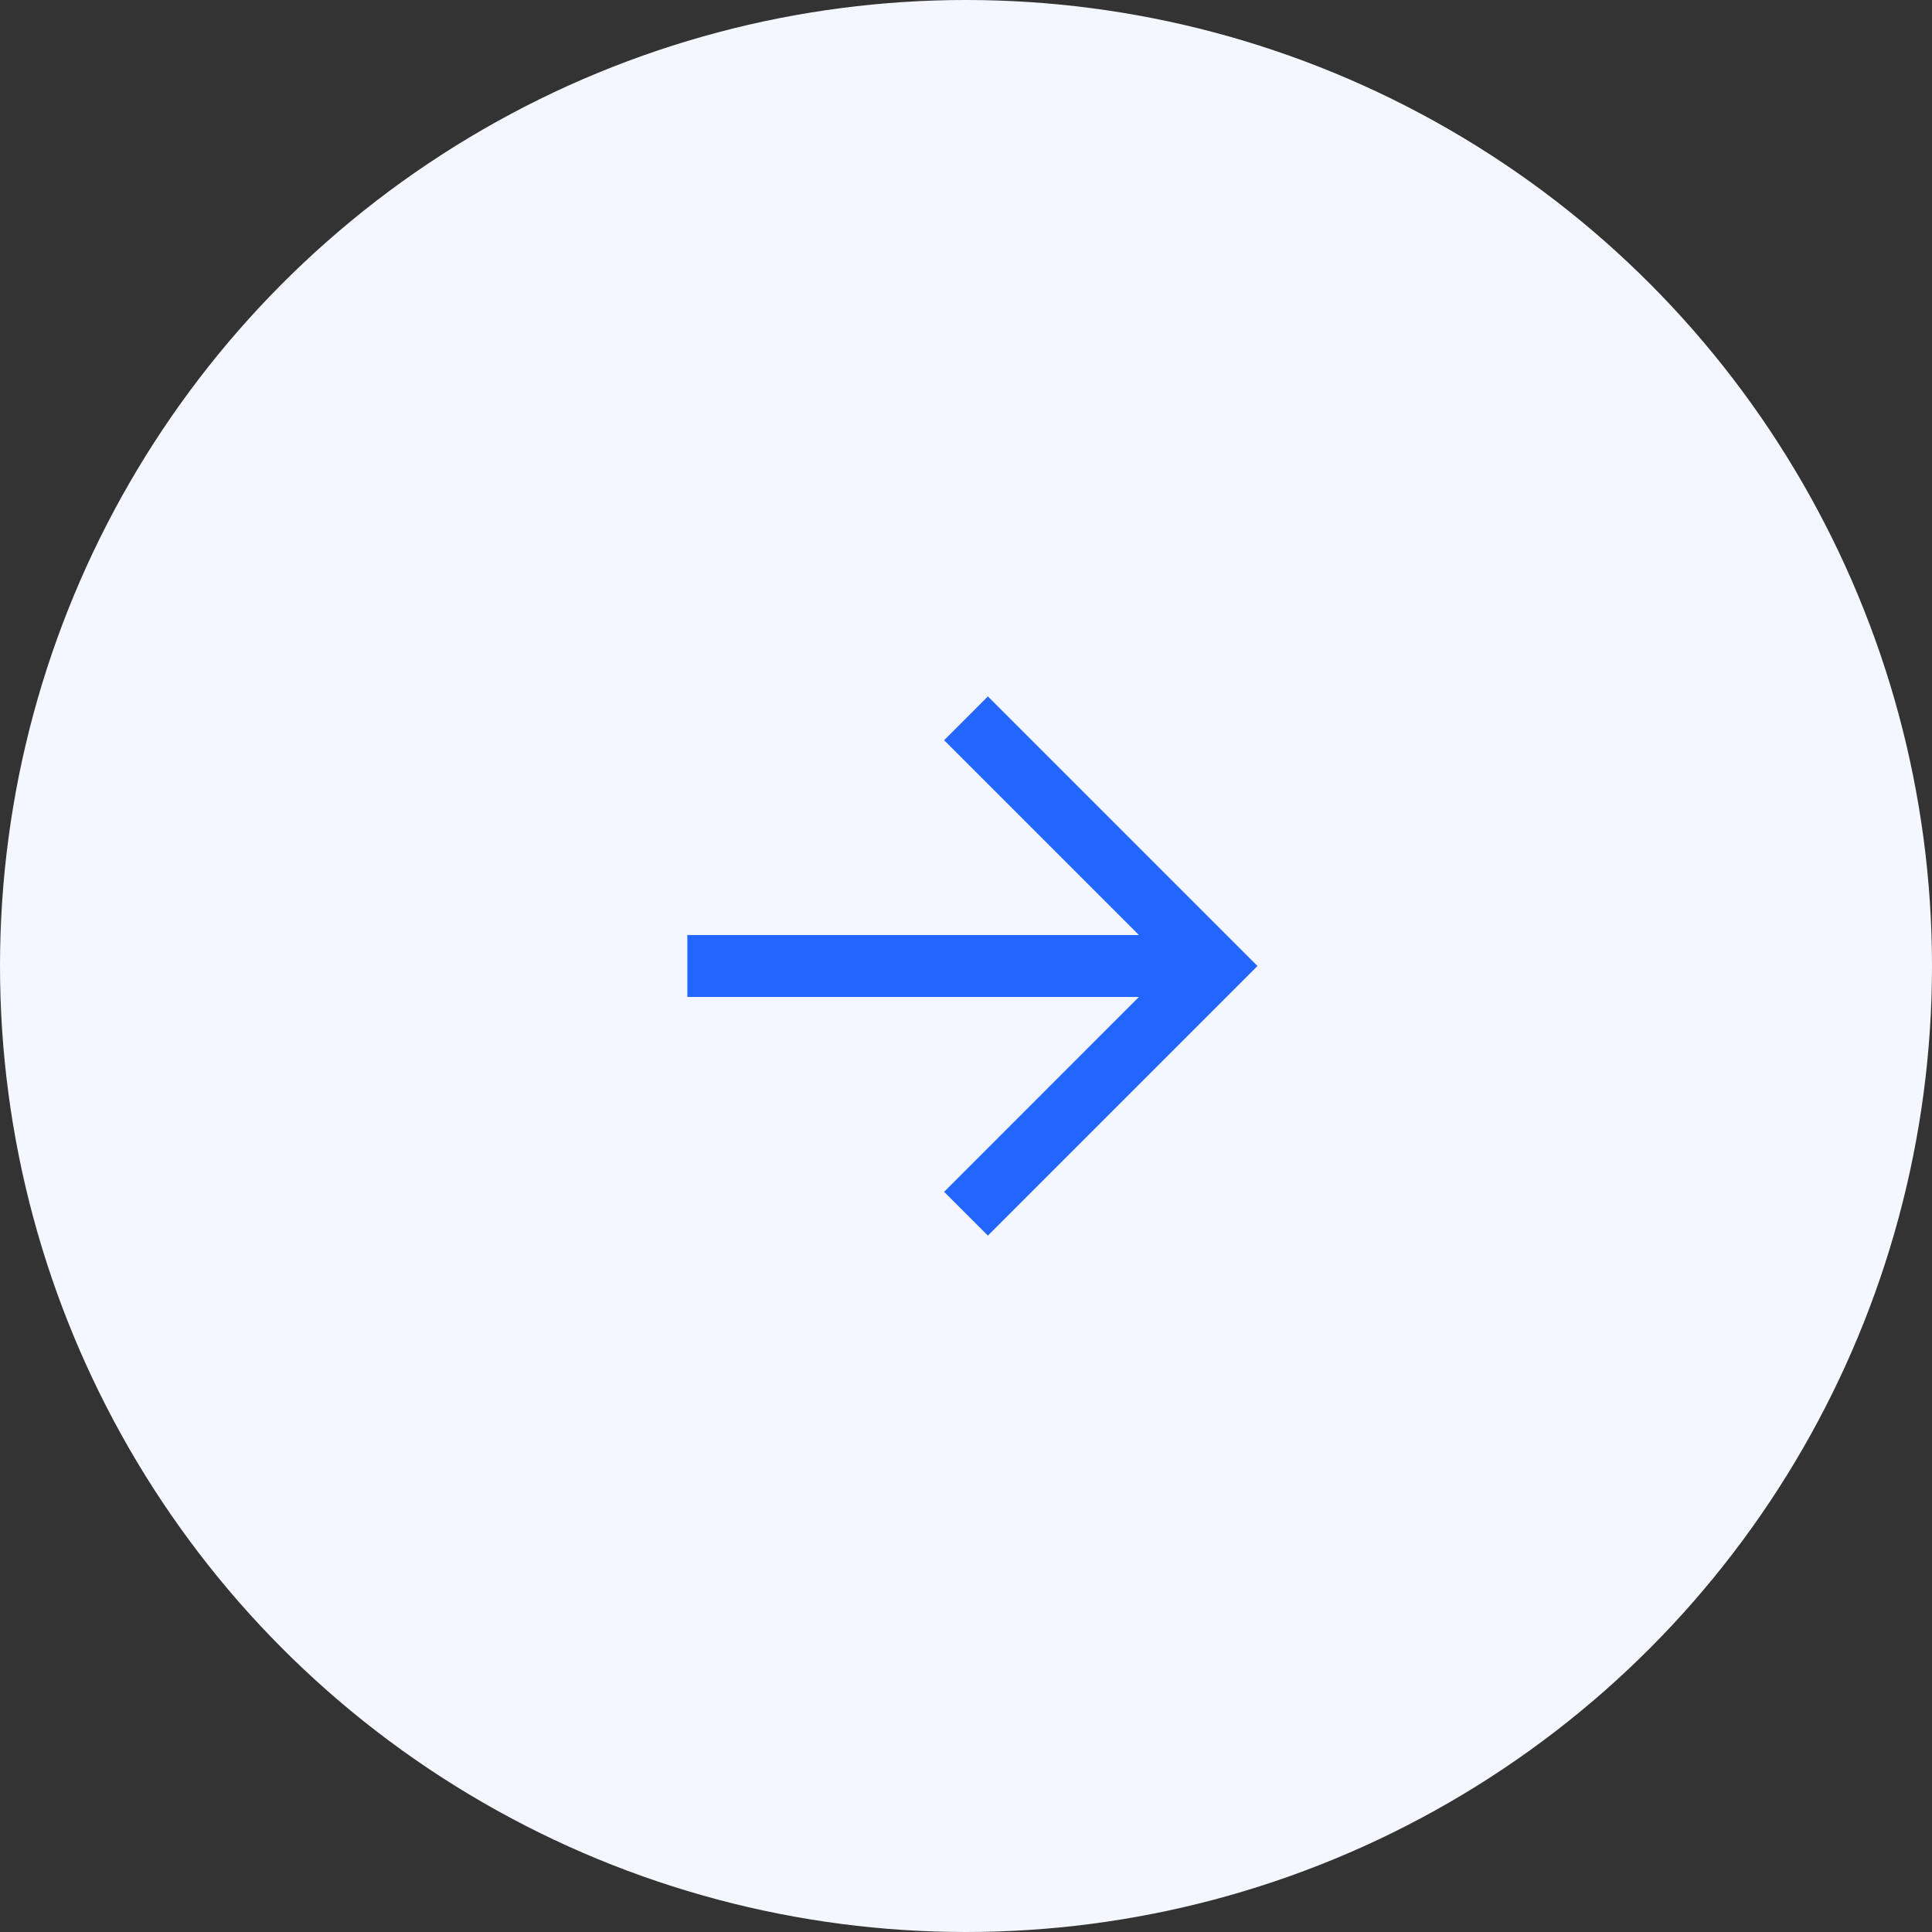 <svg width="52" height="52" viewBox="0 0 52 52" fill="none" xmlns="http://www.w3.org/2000/svg">
<rect x="0" y="0" width="52" height="52" fill="#333333" stroke="none"/>
<circle r="26" transform="matrix(-1 0 0 1 26 26)" fill="#F4F7FF"/>
<path fill="#2266FF" fill-rule="evenodd" clip-rule="evenodd" d="M30.655 26.833H18.5V25.167H30.655L25.411 19.923L26.589 18.744L33.845 26L26.589 33.256L25.411 32.078L30.655 26.833Z" />
</svg>
